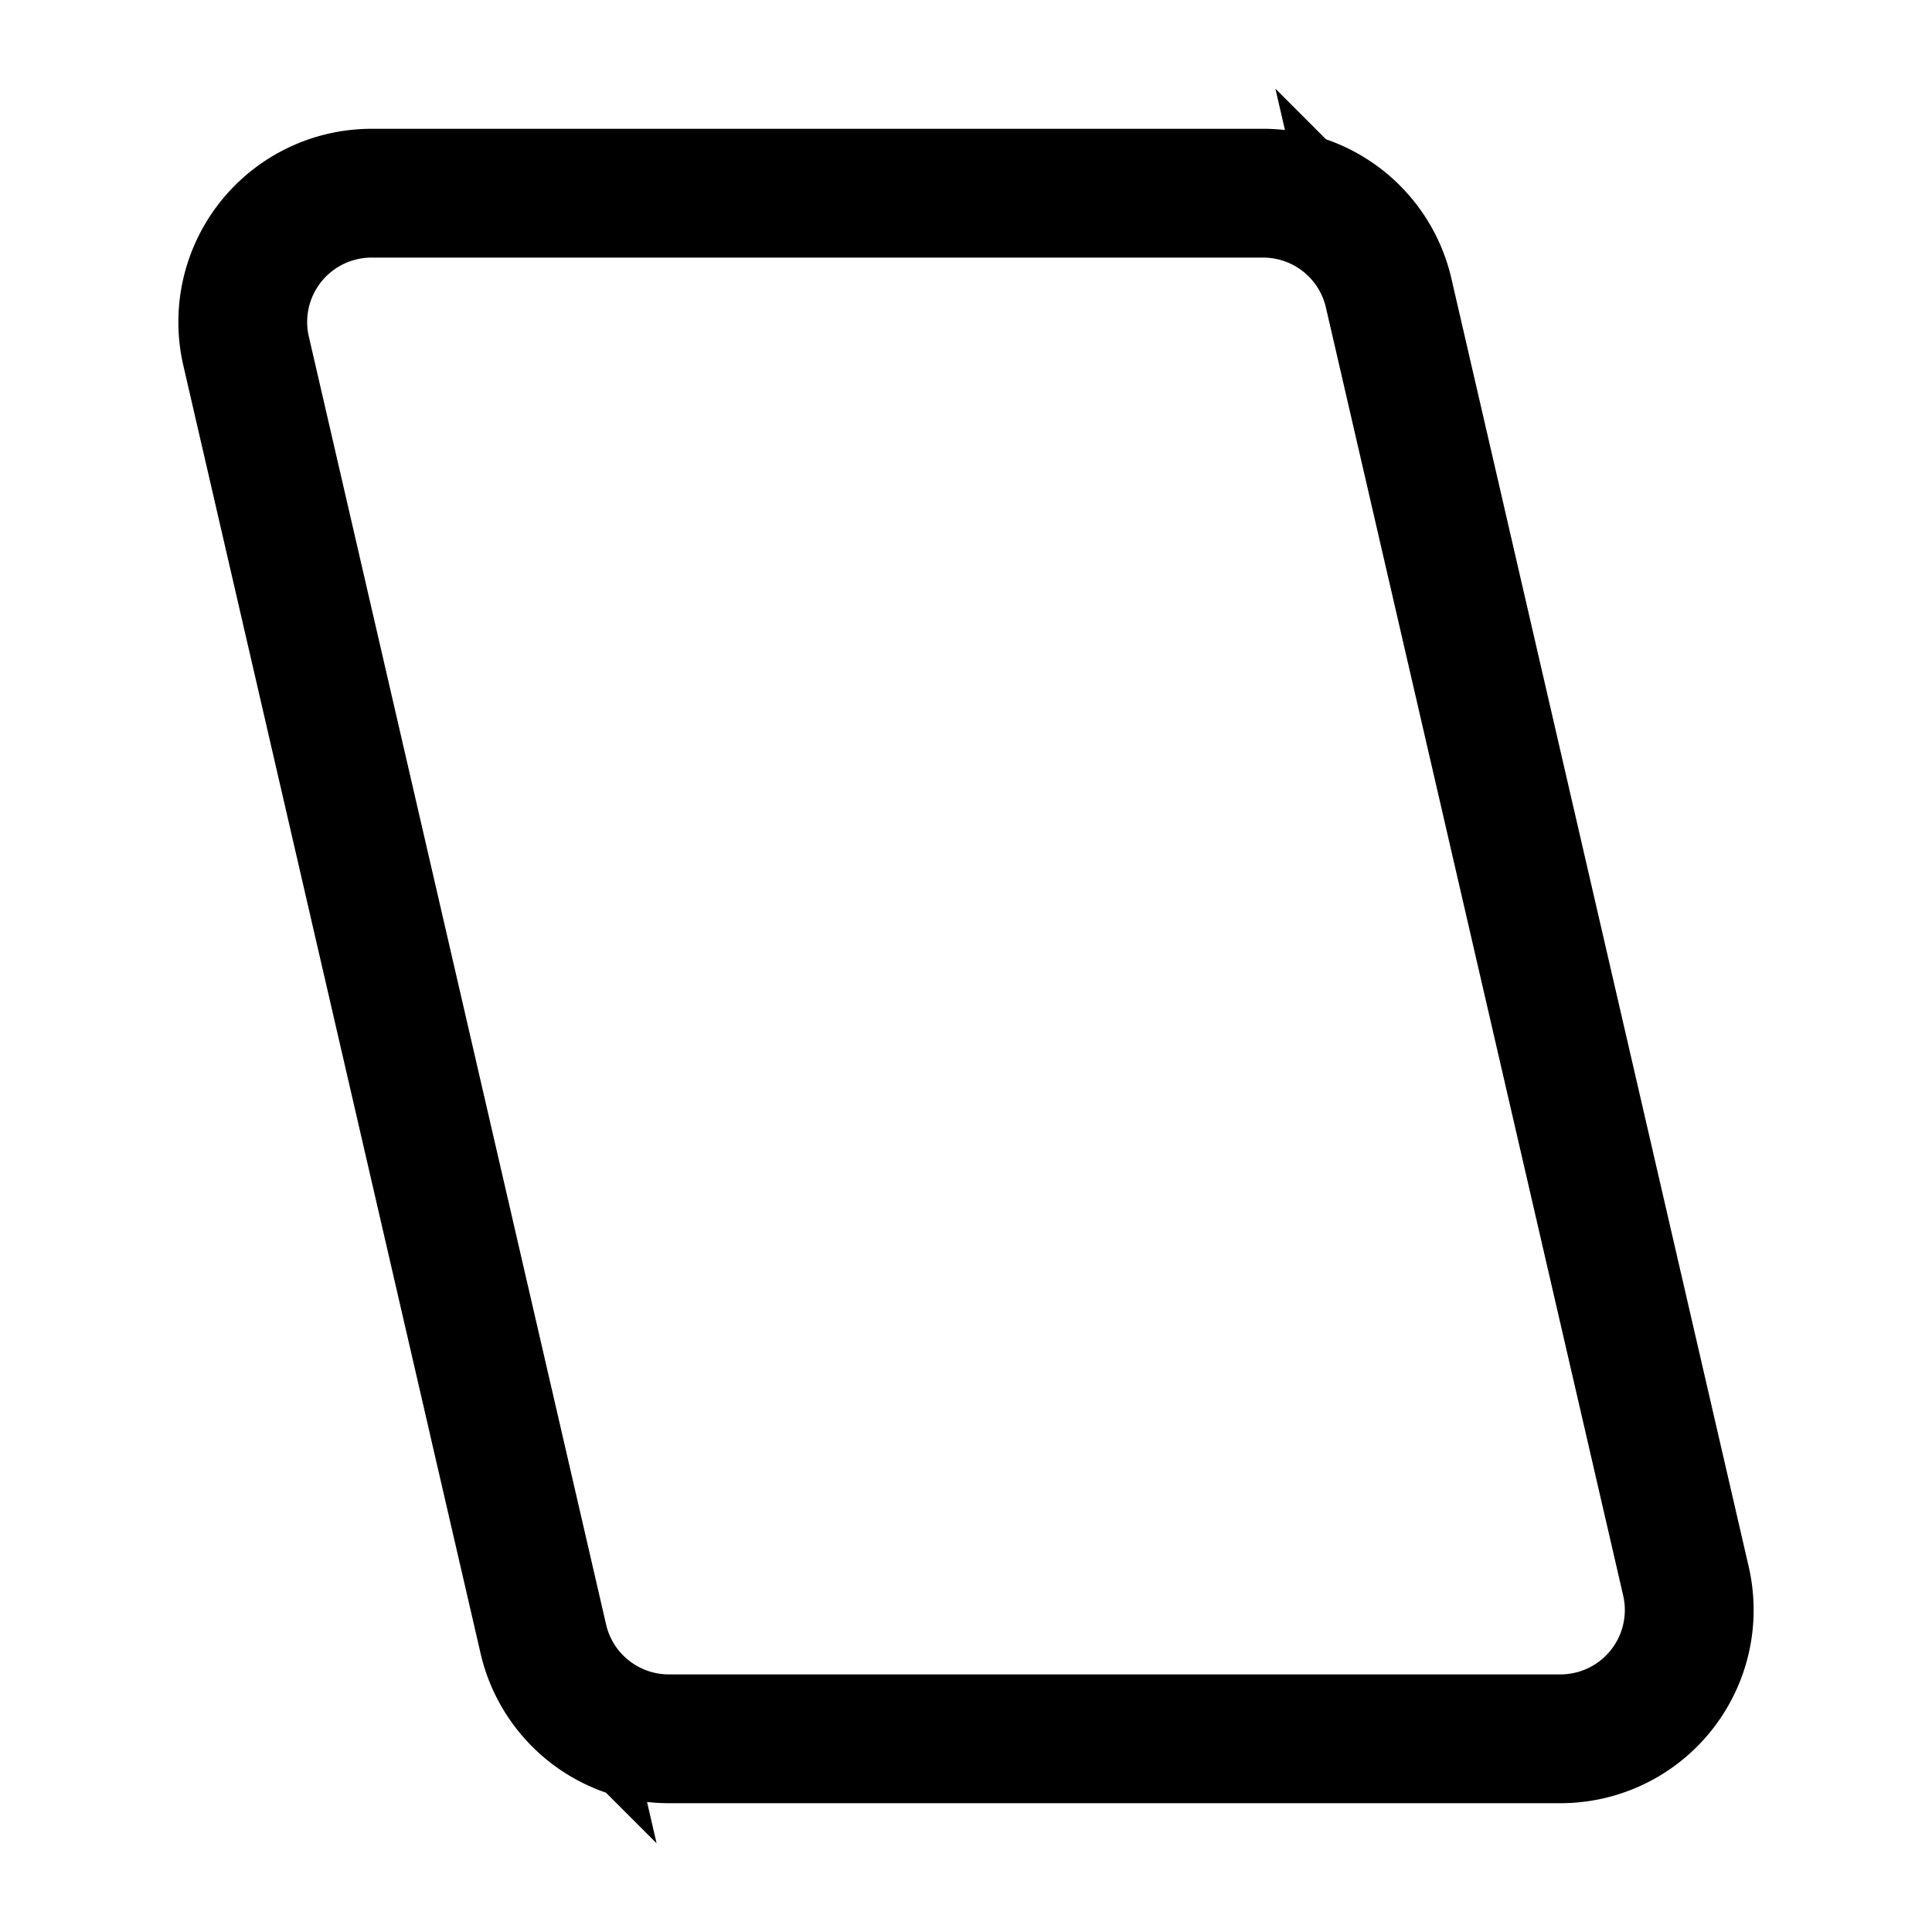 <svg xmlns="http://www.w3.org/2000/svg" width="30" height="30" fill="none"><path stroke="#000" stroke-width="2" d="M19.614 3H5.77a2 2 0 0 0-1.949 2.45l4.616 20A2 2 0 0 0 10.386 27H24.23a2 2 0 0 0 1.949-2.45l-4.616-20A2 2 0 0 0 19.613 3Z"/></svg>